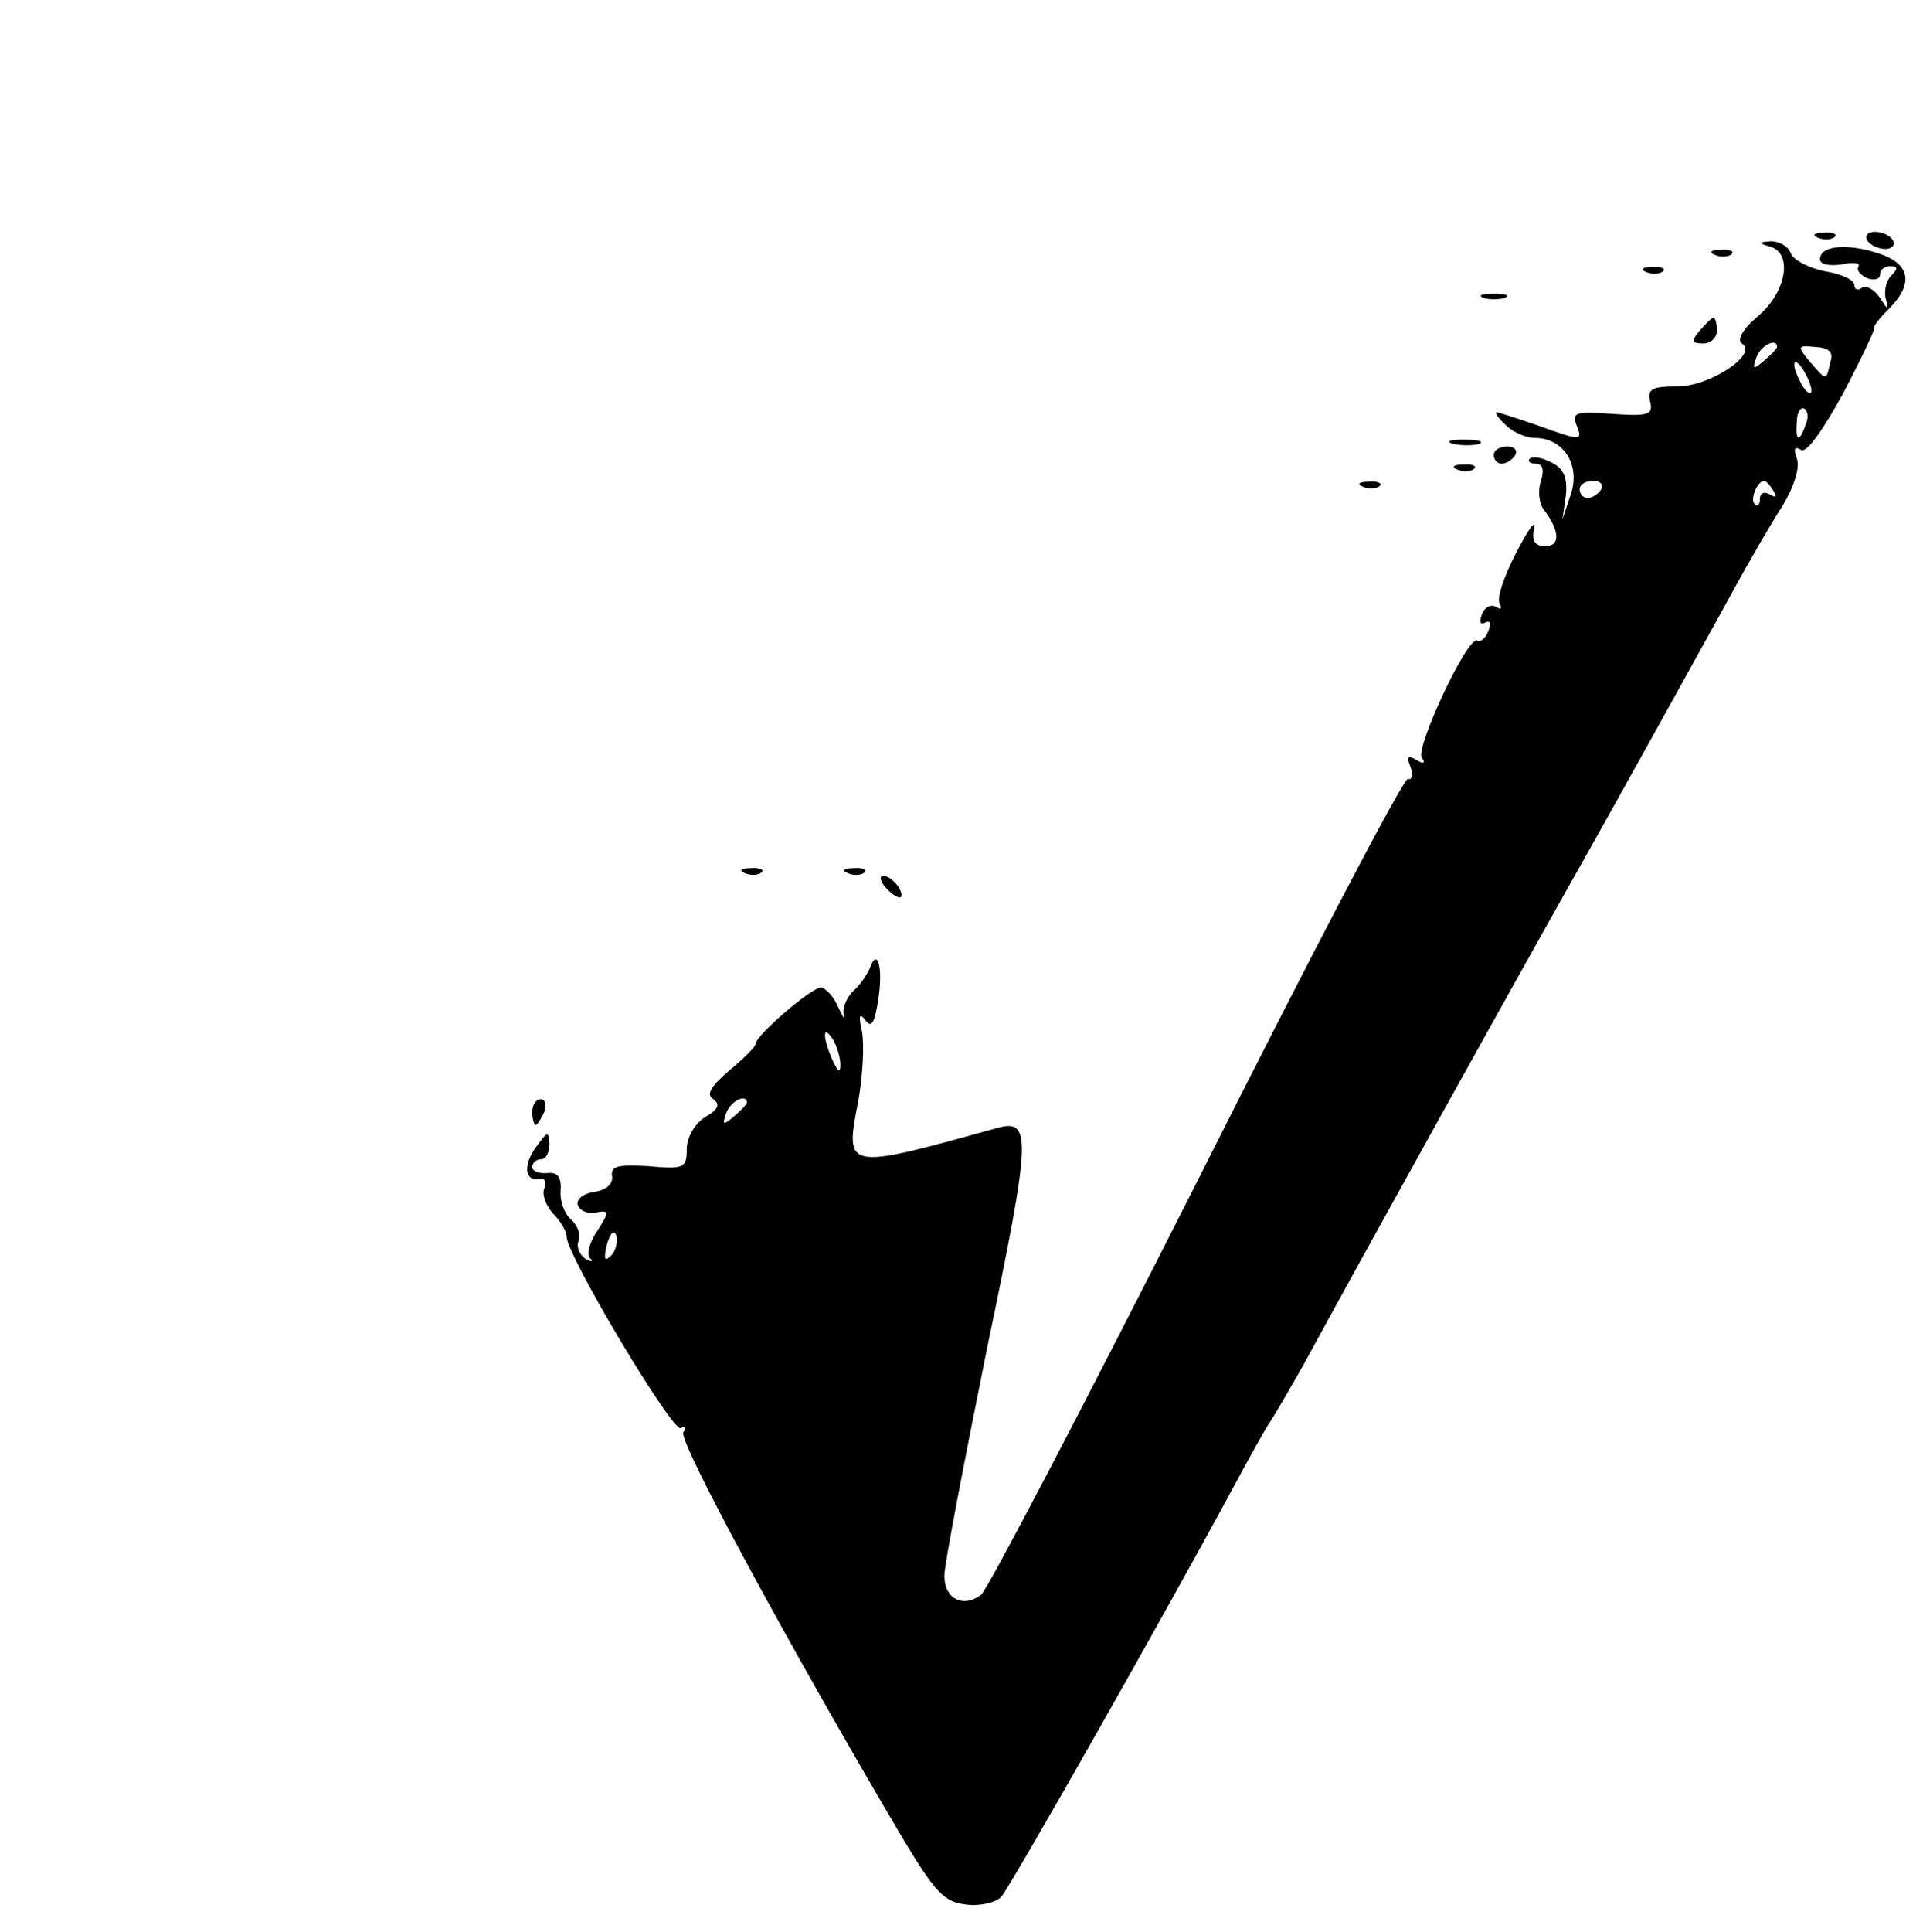 <?xml version="1.0" standalone="no"?>
<!DOCTYPE svg PUBLIC "-//W3C//DTD SVG 20010904//EN"
 "http://www.w3.org/TR/2001/REC-SVG-20010904/DTD/svg10.dtd">
<svg version="1.0" xmlns="http://www.w3.org/2000/svg"
 width="224pt" height="225pt" viewBox="0 0 224 225"
 preserveAspectRatio="xMidYMid meet">

<g transform="translate(0,225) scale(0.1,-0.1)"
fill="#000000" stroke="none">
<path d="M2118 1973 c7 -3 16 -2 19 1 4 3 -2 6 -13 5 -11 0 -14 -3 -6 -6z"/>
<path d="M2175 1970 c3 -5 13 -10 21 -10 8 0 12 5 9 10 -3 6 -13 10 -21 10 -8
0 -12 -4 -9 -10z"/>
<path d="M2061 1963 c28 -7 20 -53 -13 -81 -18 -15 -25 -28 -19 -32 20 -12
-37 -50 -75 -50 -30 0 -35 -3 -32 -17 4 -16 -1 -18 -44 -15 -41 3 -47 2 -42
-12 8 -20 7 -20 -46 -1 -23 8 -45 15 -47 15 -2 0 2 -7 11 -15 8 -8 23 -15 34
-15 33 0 53 -31 42 -65 l-10 -30 4 28 c2 20 -2 31 -16 38 -11 6 -22 8 -26 5
-3 -3 0 -6 7 -6 8 0 10 -7 6 -20 -4 -12 -2 -26 3 -33 19 -25 20 -43 2 -43 -12
0 -16 6 -13 21 2 11 -7 -2 -21 -29 -14 -27 -23 -53 -19 -59 3 -6 1 -7 -4 -4
-6 4 -14 0 -17 -9 -3 -8 -2 -12 4 -9 6 3 7 -1 4 -9 -3 -9 -9 -14 -13 -12 -11
7 -72 -124 -65 -136 5 -7 2 -8 -6 -3 -10 6 -12 4 -7 -8 3 -9 2 -16 -3 -14 -5
1 -115 -209 -245 -468 -131 -259 -244 -475 -252 -482 -21 -16 -43 -5 -43 22 0
13 23 132 50 266 52 249 52 267 10 255 -177 -49 -176 -49 -160 33 5 29 7 65 4
80 -4 18 -3 22 4 13 7 -10 11 -3 15 24 6 37 -1 62 -10 36 -3 -7 -11 -19 -19
-26 -8 -8 -13 -20 -11 -28 2 -7 -1 -3 -7 10 -5 12 -15 22 -20 22 -12 -1 -76
-56 -76 -66 0 -3 -14 -17 -31 -31 -21 -18 -27 -28 -18 -33 8 -6 6 -12 -10 -21
-12 -8 -21 -24 -21 -37 0 -22 -3 -24 -45 -20 -36 2 -44 0 -42 -12 1 -9 -7 -16
-21 -18 -13 -2 -21 -9 -19 -15 2 -7 12 -11 21 -9 16 3 16 1 2 -21 -9 -13 -13
-27 -9 -32 5 -4 2 -5 -5 -1 -7 5 -11 14 -8 21 3 8 -2 19 -9 25 -8 7 -13 22
-12 33 1 16 -3 22 -15 21 -10 -1 -18 2 -18 7 0 5 5 9 10 9 6 0 10 8 10 18 -1
15 -2 15 -15 -3 -16 -21 -14 -41 3 -38 6 2 9 -3 6 -11 -3 -7 2 -20 10 -29 9
-9 16 -21 16 -27 0 -22 124 -229 133 -223 6 3 7 1 3 -5 -6 -10 120 -243 255
-472 39 -65 49 -75 75 -78 17 -2 36 3 41 10 11 13 191 330 268 473 21 39 41
75 45 80 4 6 21 35 38 65 73 134 241 437 346 623 62 111 130 234 151 272 21
39 49 87 62 107 13 22 20 44 16 54 -4 11 -3 15 5 10 6 -4 25 22 49 66 21 40
37 74 36 75 -2 2 6 12 17 23 30 30 25 53 -12 65 -37 12 -68 9 -68 -7 0 -6 11
-8 25 -6 13 3 22 2 20 -2 -3 -5 2 -10 10 -14 8 -3 15 -1 15 4 0 6 5 10 12 10
9 0 9 -3 1 -11 -6 -6 -9 -19 -6 -28 3 -13 2 -12 -7 2 -6 9 -15 15 -21 12 -5
-4 -9 -2 -9 3 0 6 -15 13 -34 16 -19 4 -37 13 -40 21 -3 8 -13 14 -23 14 -15
-1 -15 -2 -2 -6z m9 -117 c0 -2 -7 -9 -15 -16 -13 -11 -14 -10 -9 4 5 14 24
23 24 12z m62 -18 c-5 -22 -4 -22 -24 1 -15 18 -14 19 6 17 17 -1 22 -6 18
-18z m-22 -33 c0 -5 -5 -3 -10 5 -5 8 -10 20 -10 25 0 6 5 3 10 -5 5 -8 10
-19 10 -25z m-7 -40 c-7 -21 -12 -19 -10 4 0 11 5 18 9 15 4 -3 5 -11 1 -19z
m-238 -75 c-3 -5 -10 -10 -16 -10 -5 0 -9 5 -9 10 0 6 7 10 16 10 8 0 12 -4 9
-10z m201 -2 c4 -7 3 -8 -4 -4 -7 4 -12 2 -12 -5 0 -7 -3 -10 -6 -6 -6 5 3 27
11 27 2 0 7 -5 11 -12z m-1087 -668 c0 -10 -3 -8 -9 5 -12 27 -12 43 0 25 5
-8 9 -22 9 -30z m-109 -44 c0 -2 -7 -9 -15 -16 -13 -11 -14 -10 -9 4 5 14 24
23 24 12z m-158 -178 c-8 -8 -9 -4 -5 13 4 13 8 18 11 10 2 -7 -1 -18 -6 -23z"/>
<path d="M1998 1953 c7 -3 16 -2 19 1 4 3 -2 6 -13 5 -11 0 -14 -3 -6 -6z"/>
<path d="M1918 1933 c7 -3 16 -2 19 1 4 3 -2 6 -13 5 -11 0 -14 -3 -6 -6z"/>
<path d="M1728 1903 c6 -2 18 -2 25 0 6 3 1 5 -13 5 -14 0 -19 -2 -12 -5z"/>
<path d="M1980 1865 c-10 -12 -10 -15 4 -15 9 0 16 7 16 15 0 8 -2 15 -4 15
-2 0 -9 -7 -16 -15z"/>
<path d="M1693 1733 c9 -2 23 -2 30 0 6 3 -1 5 -18 5 -16 0 -22 -2 -12 -5z"/>
<path d="M1740 1720 c0 -5 4 -10 9 -10 6 0 13 5 16 10 3 6 -1 10 -9 10 -9 0
-16 -4 -16 -10z"/>
<path d="M1698 1703 c7 -3 16 -2 19 1 4 3 -2 6 -13 5 -11 0 -14 -3 -6 -6z"/>
<path d="M1588 1683 c7 -3 16 -2 19 1 4 3 -2 6 -13 5 -11 0 -14 -3 -6 -6z"/>
<path d="M868 1233 c7 -3 16 -2 19 1 4 3 -2 6 -13 5 -11 0 -14 -3 -6 -6z"/>
<path d="M988 1233 c7 -3 16 -2 19 1 4 3 -2 6 -13 5 -11 0 -14 -3 -6 -6z"/>
<path d="M1032 1216 c7 -8 15 -12 17 -11 5 6 -10 25 -20 25 -5 0 -4 -6 3 -14z"/>
<path d="M620 955 c0 -8 2 -15 4 -15 2 0 6 7 10 15 3 8 1 15 -4 15 -6 0 -10
-7 -10 -15z"/>
</g>
</svg>
